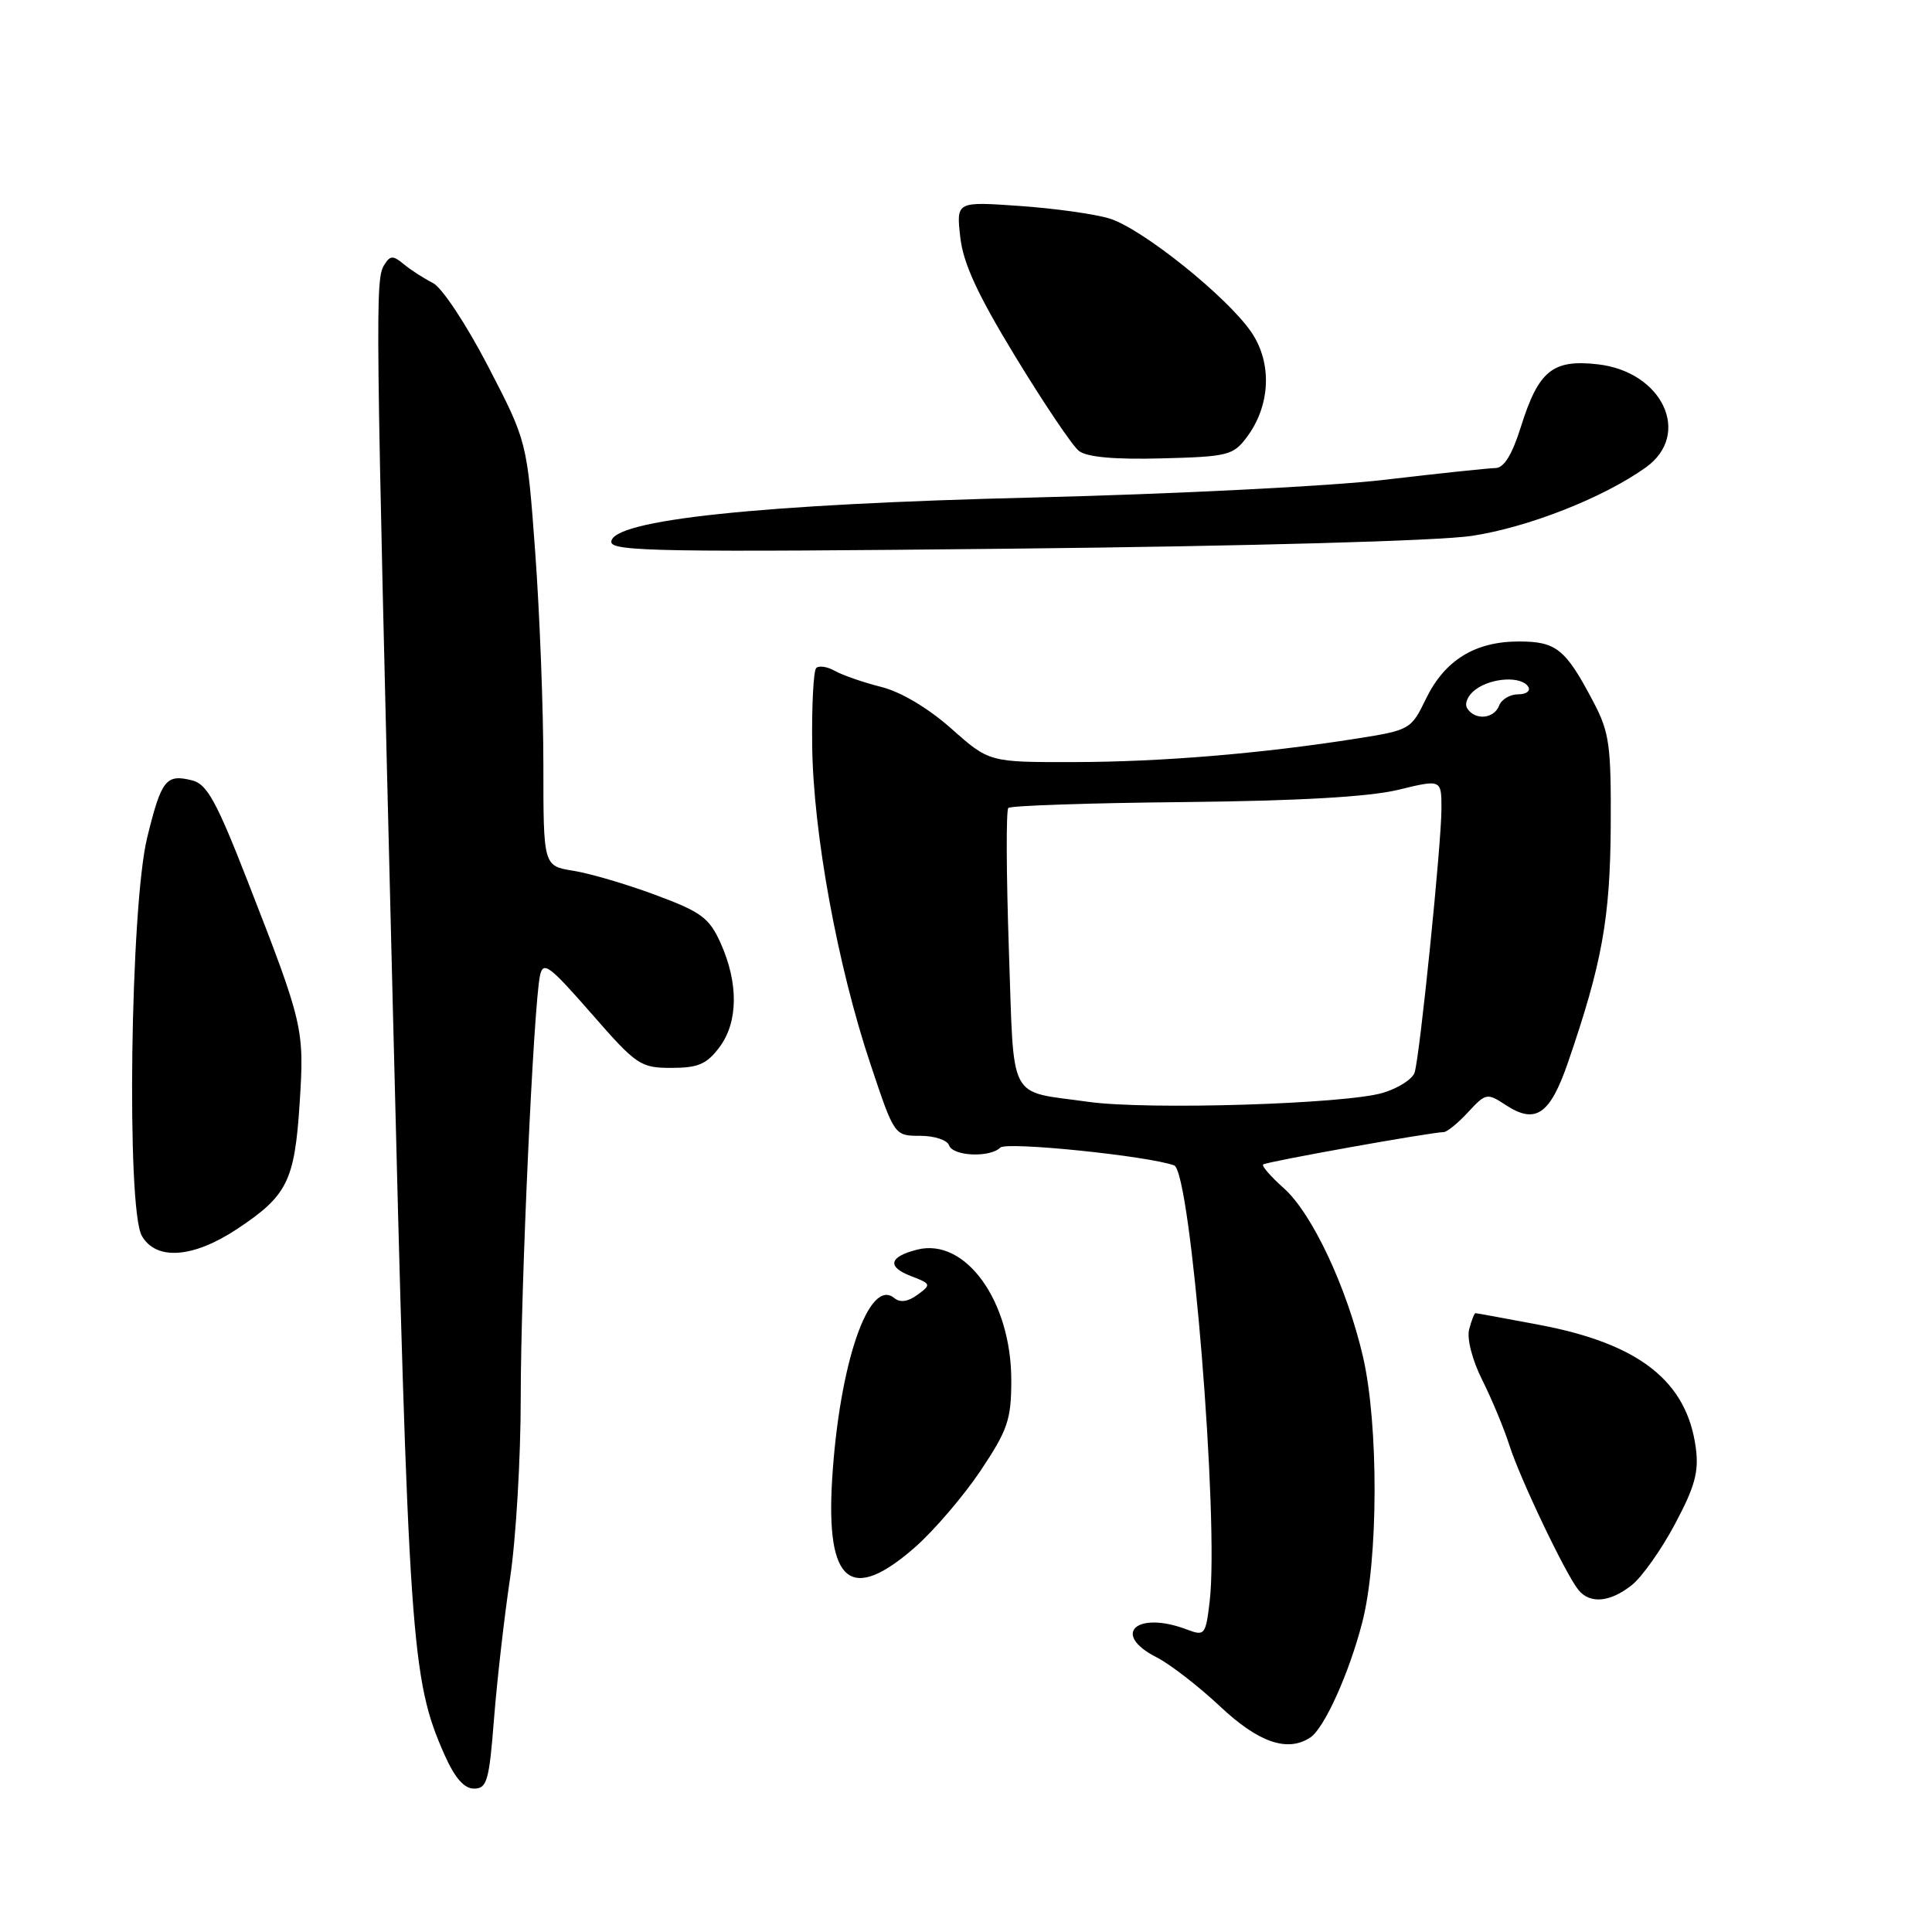 <?xml version="1.0" encoding="UTF-8" standalone="no"?>
<!DOCTYPE svg PUBLIC "-//W3C//DTD SVG 1.1//EN" "http://www.w3.org/Graphics/SVG/1.1/DTD/svg11.dtd" >
<svg xmlns="http://www.w3.org/2000/svg" xmlns:xlink="http://www.w3.org/1999/xlink" version="1.1" viewBox="0 0 256 256">
 <g >
 <path fill="currentColor"
d=" M 65.46 227.75 C 65.86 222.66 66.82 214.26 67.59 209.09 C 68.37 203.91 69.00 193.17 69.00 185.21 C 69.00 170.47 70.70 133.31 71.55 129.27 C 71.97 127.31 72.76 127.89 78.34 134.27 C 84.34 141.15 84.86 141.50 88.97 141.50 C 92.51 141.50 93.65 141.01 95.34 138.75 C 97.82 135.42 97.87 130.27 95.48 124.95 C 93.97 121.61 92.91 120.83 86.84 118.58 C 83.03 117.16 78.13 115.72 75.96 115.38 C 72.00 114.74 72.00 114.74 72.00 101.31 C 72.00 93.92 71.51 81.27 70.92 73.19 C 69.84 58.50 69.84 58.50 64.67 48.53 C 61.77 42.95 58.55 38.08 57.35 37.49 C 56.18 36.90 54.46 35.79 53.53 35.03 C 52.09 33.83 51.72 33.83 50.94 35.06 C 49.70 37.03 49.73 39.81 52.03 132.62 C 54.14 217.65 54.47 222.49 58.88 232.47 C 60.26 235.58 61.49 237.00 62.81 237.00 C 64.53 237.00 64.82 235.97 65.46 227.75 Z  M 173.62 230.23 C 175.47 229.01 178.75 221.76 180.50 215.00 C 182.65 206.72 182.69 188.80 180.60 179.76 C 178.47 170.59 173.86 160.78 170.11 157.44 C 168.40 155.92 167.16 154.50 167.37 154.30 C 167.72 153.95 189.62 150.02 191.30 150.01 C 191.74 150.00 193.19 148.82 194.53 147.37 C 196.88 144.83 197.05 144.80 199.53 146.43 C 203.48 149.01 205.39 147.70 207.78 140.74 C 212.28 127.65 213.35 121.71 213.43 109.50 C 213.49 98.73 213.26 97.04 211.13 93.00 C 207.44 85.98 206.23 85.00 201.25 85.00 C 195.45 85.00 191.43 87.48 188.95 92.59 C 186.98 96.66 186.83 96.75 179.73 97.87 C 167.12 99.86 153.85 100.96 142.28 100.98 C 131.07 101.00 131.07 101.00 126.05 96.54 C 122.98 93.82 119.37 91.67 116.76 91.02 C 114.42 90.43 111.67 89.48 110.65 88.91 C 109.64 88.33 108.51 88.16 108.15 88.52 C 107.79 88.89 107.55 93.53 107.62 98.84 C 107.76 110.41 110.98 127.97 115.34 141.00 C 118.51 150.50 118.51 150.50 121.92 150.50 C 123.79 150.50 125.52 151.06 125.75 151.75 C 126.24 153.21 131.16 153.43 132.55 152.06 C 133.38 151.24 152.12 153.16 155.58 154.42 C 157.79 155.22 161.55 201.39 160.29 212.18 C 159.76 216.64 159.63 216.81 157.30 215.93 C 150.62 213.38 147.17 216.51 153.25 219.60 C 155.04 220.51 158.84 223.45 161.69 226.13 C 166.77 230.90 170.60 232.22 173.62 230.23 Z  M 216.19 210.06 C 217.55 209.00 220.13 205.35 221.94 201.95 C 224.59 196.98 225.13 195.01 224.70 191.83 C 223.52 183.03 217.23 178.07 204.07 175.57 C 199.51 174.71 195.66 174.00 195.51 174.00 C 195.36 174.00 194.98 174.96 194.67 176.14 C 194.35 177.39 195.08 180.22 196.42 182.89 C 197.69 185.43 199.30 189.30 200.00 191.50 C 201.42 195.96 207.50 208.69 209.17 210.70 C 210.70 212.55 213.34 212.31 216.19 210.06 Z  M 121.30 204.97 C 123.81 202.75 127.70 198.20 129.94 194.86 C 133.54 189.46 134.00 188.11 134.00 182.88 C 134.00 172.39 127.93 163.97 121.54 165.58 C 117.81 166.52 117.49 167.85 120.69 169.08 C 123.39 170.11 123.42 170.21 121.58 171.56 C 120.32 172.49 119.27 172.64 118.50 172.00 C 115.14 169.21 111.20 180.72 110.26 196.08 C 109.43 209.83 112.74 212.50 121.30 204.97 Z  M 31.40 162.86 C 38.07 158.44 39.03 156.51 39.70 146.26 C 40.34 136.28 40.23 135.78 32.81 116.75 C 28.70 106.21 27.43 103.90 25.48 103.41 C 21.99 102.53 21.39 103.29 19.50 111.00 C 17.27 120.09 16.73 160.15 18.79 163.75 C 20.68 167.06 25.58 166.71 31.40 162.86 Z  M 195.00 71.01 C 202.44 69.89 212.41 65.98 218.06 61.95 C 224.21 57.58 220.33 49.24 211.69 48.27 C 205.73 47.60 203.87 49.11 201.53 56.54 C 200.37 60.25 199.28 62.01 198.16 62.02 C 197.25 62.03 190.65 62.73 183.50 63.57 C 176.35 64.42 155.43 65.47 137.00 65.92 C 100.76 66.80 81.00 68.88 81.00 71.81 C 81.00 73.08 87.95 73.19 134.25 72.70 C 165.39 72.37 190.61 71.67 195.00 71.01 Z  M 165.22 57.91 C 168.35 53.72 168.59 48.11 165.82 44.03 C 162.63 39.34 151.31 30.26 147.00 28.95 C 145.07 28.36 139.72 27.61 135.10 27.29 C 126.71 26.70 126.71 26.70 127.24 31.42 C 127.63 34.91 129.53 39.02 134.58 47.32 C 138.33 53.47 142.09 59.06 142.95 59.74 C 143.99 60.57 147.60 60.90 153.90 60.74 C 162.71 60.51 163.41 60.34 165.22 57.91 Z  M 144.22 146.00 C 133.40 144.47 134.40 146.39 133.68 125.79 C 133.34 115.79 133.30 107.36 133.61 107.06 C 133.92 106.75 144.37 106.40 156.83 106.28 C 172.08 106.12 181.38 105.59 185.25 104.66 C 191.00 103.26 191.00 103.26 191.00 107.16 C 191.00 111.79 188.15 139.80 187.45 142.10 C 187.18 142.98 185.28 144.20 183.23 144.81 C 178.21 146.30 152.04 147.10 144.22 146.00 Z  M 194.41 93.85 C 194.01 93.21 194.52 92.09 195.54 91.35 C 197.70 89.77 201.62 89.57 202.50 91.00 C 202.84 91.55 202.24 92.00 201.17 92.00 C 200.09 92.00 198.95 92.67 198.64 93.50 C 197.96 95.28 195.42 95.48 194.41 93.85 Z "/>
</g>
</svg>